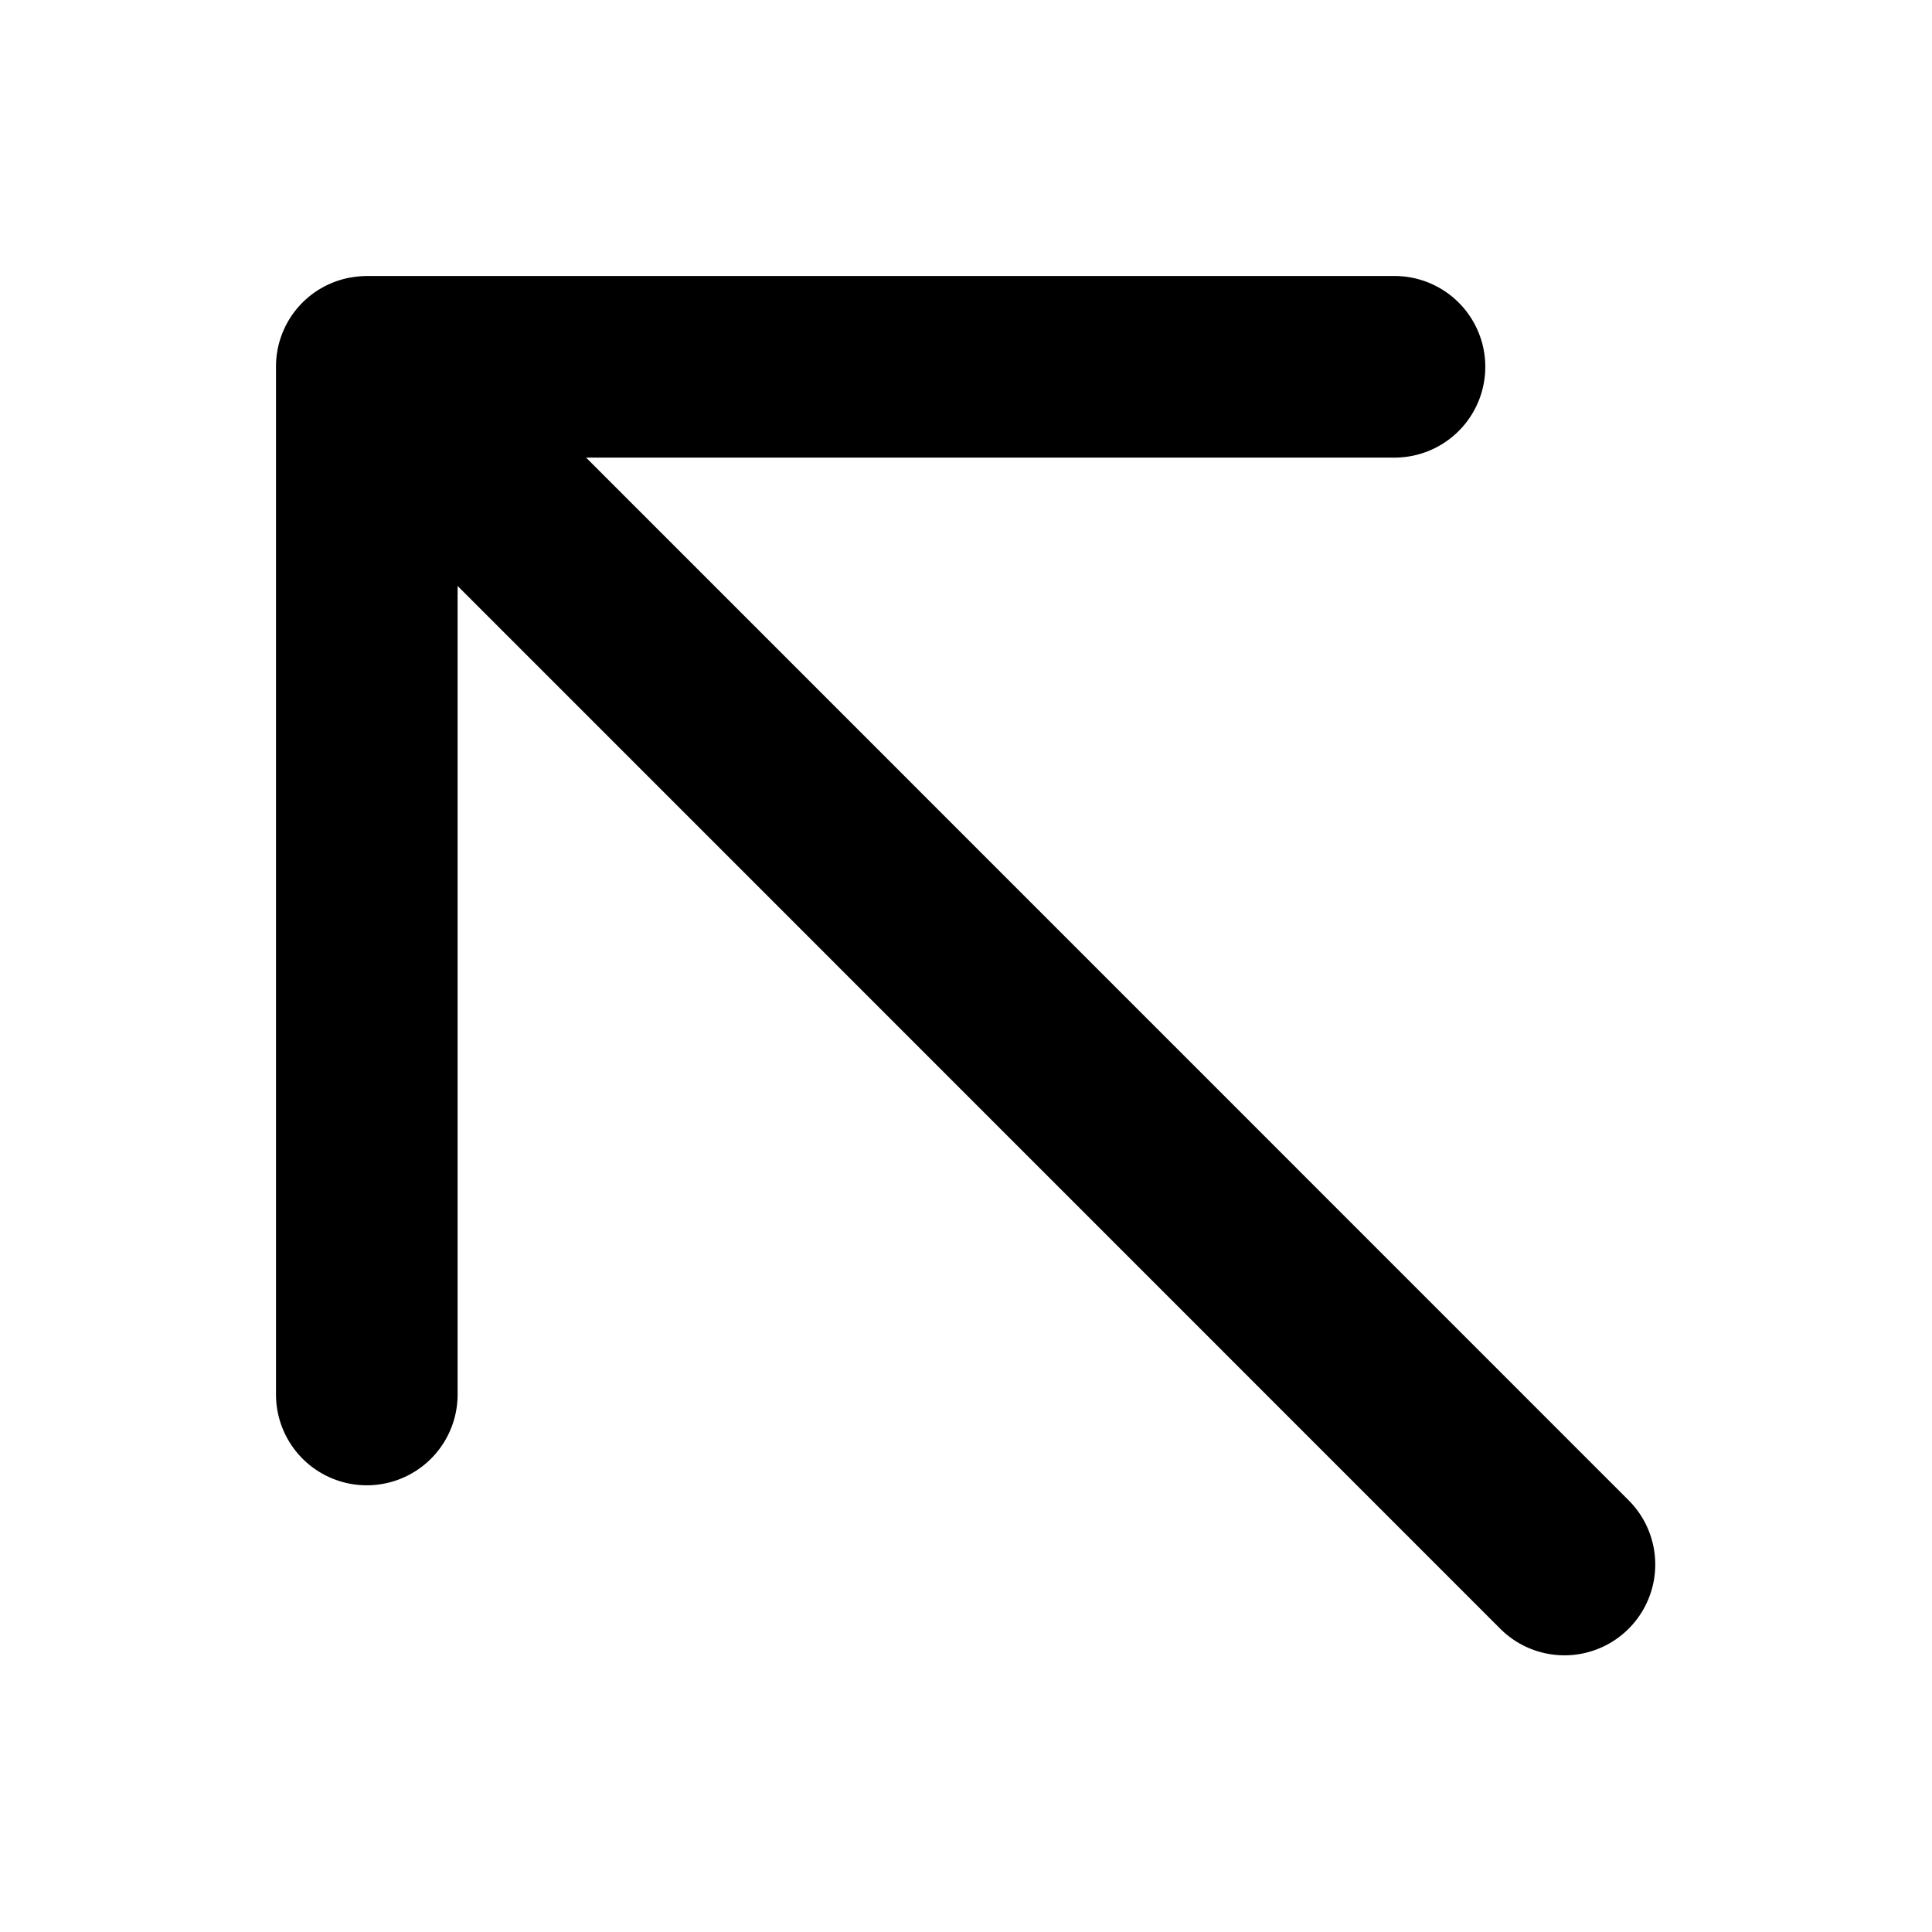 <svg xmlns="http://www.w3.org/2000/svg" viewBox="0 0 14 14"><path d="M2.546 2.01A.655.655 0 0 0 2 2.658v7.447a.658.658 0 0 0 1.316 0V4.246l7.56 7.561a.658.658 0 0 0 .931-.93l-7.56-7.561h5.858a.658.658 0 0 0 0-1.316H2.666q-.06 0-.12.01"/></svg>